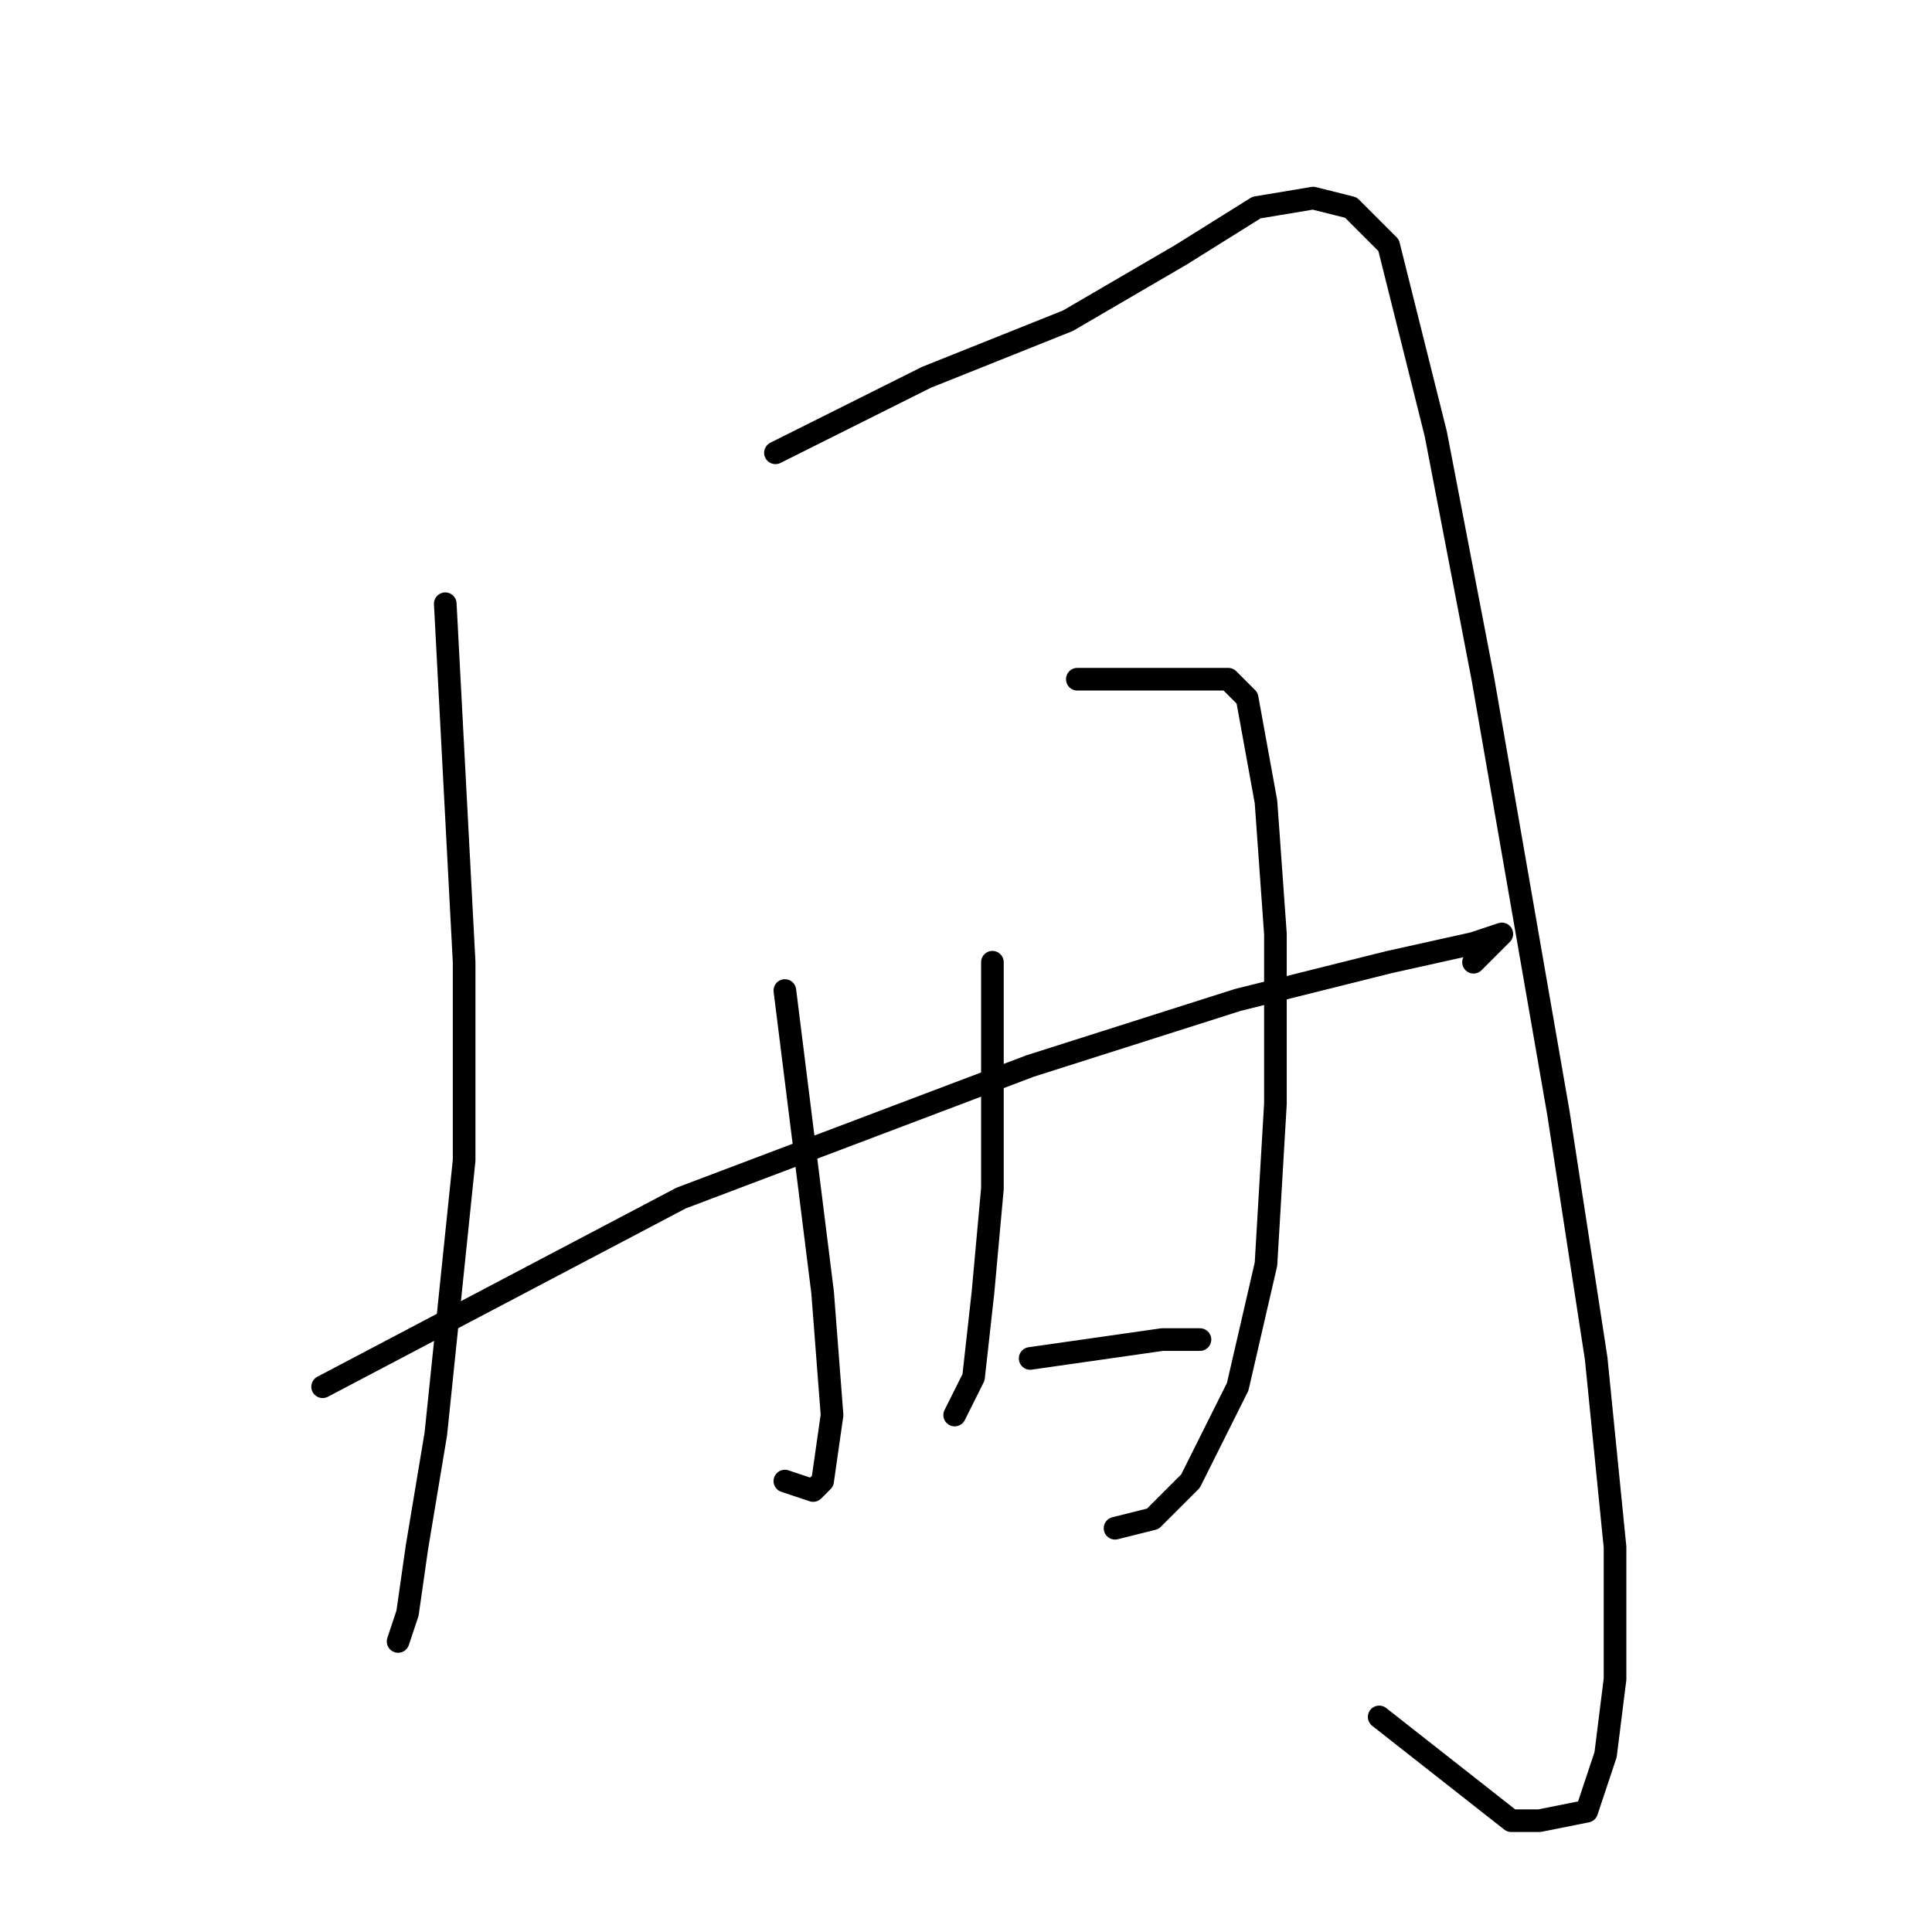 <?xml version="1.0" standalone="no"?>
    <svg width="256" height="256" xmlns="http://www.w3.org/2000/svg" version="1.1">
    <polyline stroke="black" stroke-width="3" stroke-linecap="round" fill="transparent" stroke-linejoin="round" points="59 80 60.25 103.75 61.5 127.5 61.5 153.75 57.75 190 55.25 205 54 213.75 52.75 217.5 52.75 217.5 " />
        <polyline stroke="black" stroke-width="3" stroke-linecap="round" fill="transparent" stroke-linejoin="round" points="102.75 60 112.75 55 122.75 50 141.5 42.5 156.5 33.75 166.5 27.5 174 26.25 179 27.5 184 32.5 190.25 57.5 196.5 90 206.5 147.5 211.5 180 214 205 214 222.5 212.75 232.5 210.25 240 204 241.25 200.25 241.25 182.75 227.5 182.75 227.5 " />
        <polyline stroke="black" stroke-width="3" stroke-linecap="round" fill="transparent" stroke-linejoin="round" points="104 131.25 106.5 151.25 109 171.25 110.25 187.5 109 196.25 107.75 197.5 104 196.25 104 196.25 " />
        <polyline stroke="black" stroke-width="3" stroke-linecap="round" fill="transparent" stroke-linejoin="round" points="142.75 90 150.25 90 157.75 90 160.25 90 162.75 90 165.25 92.5 167.75 106.25 169 123.75 169 146.25 167.75 167.5 164 183.75 157.75 196.25 152.75 201.25 147.75 202.5 147.75 202.5 " />
        <polyline stroke="black" stroke-width="3" stroke-linecap="round" fill="transparent" stroke-linejoin="round" points="131.5 127.5 131.5 142.5 131.5 157.5 130.25 171.25 129 182.5 126.5 187.5 126.5 187.5 " />
        <polyline stroke="black" stroke-width="3" stroke-linecap="round" fill="transparent" stroke-linejoin="round" points="42.75 183.75 66.5 171.25 90.25 158.75 136.5 141.25 164 132.5 184 127.5 195.25 125 199 123.75 197.75 125 195.25 127.5 195.25 127.5 " />
        <polyline stroke="black" stroke-width="3" stroke-linecap="round" fill="transparent" stroke-linejoin="round" points="136.5 180 145.25 178.75 154 177.5 159 177.5 159 177.5 " />
        </svg>